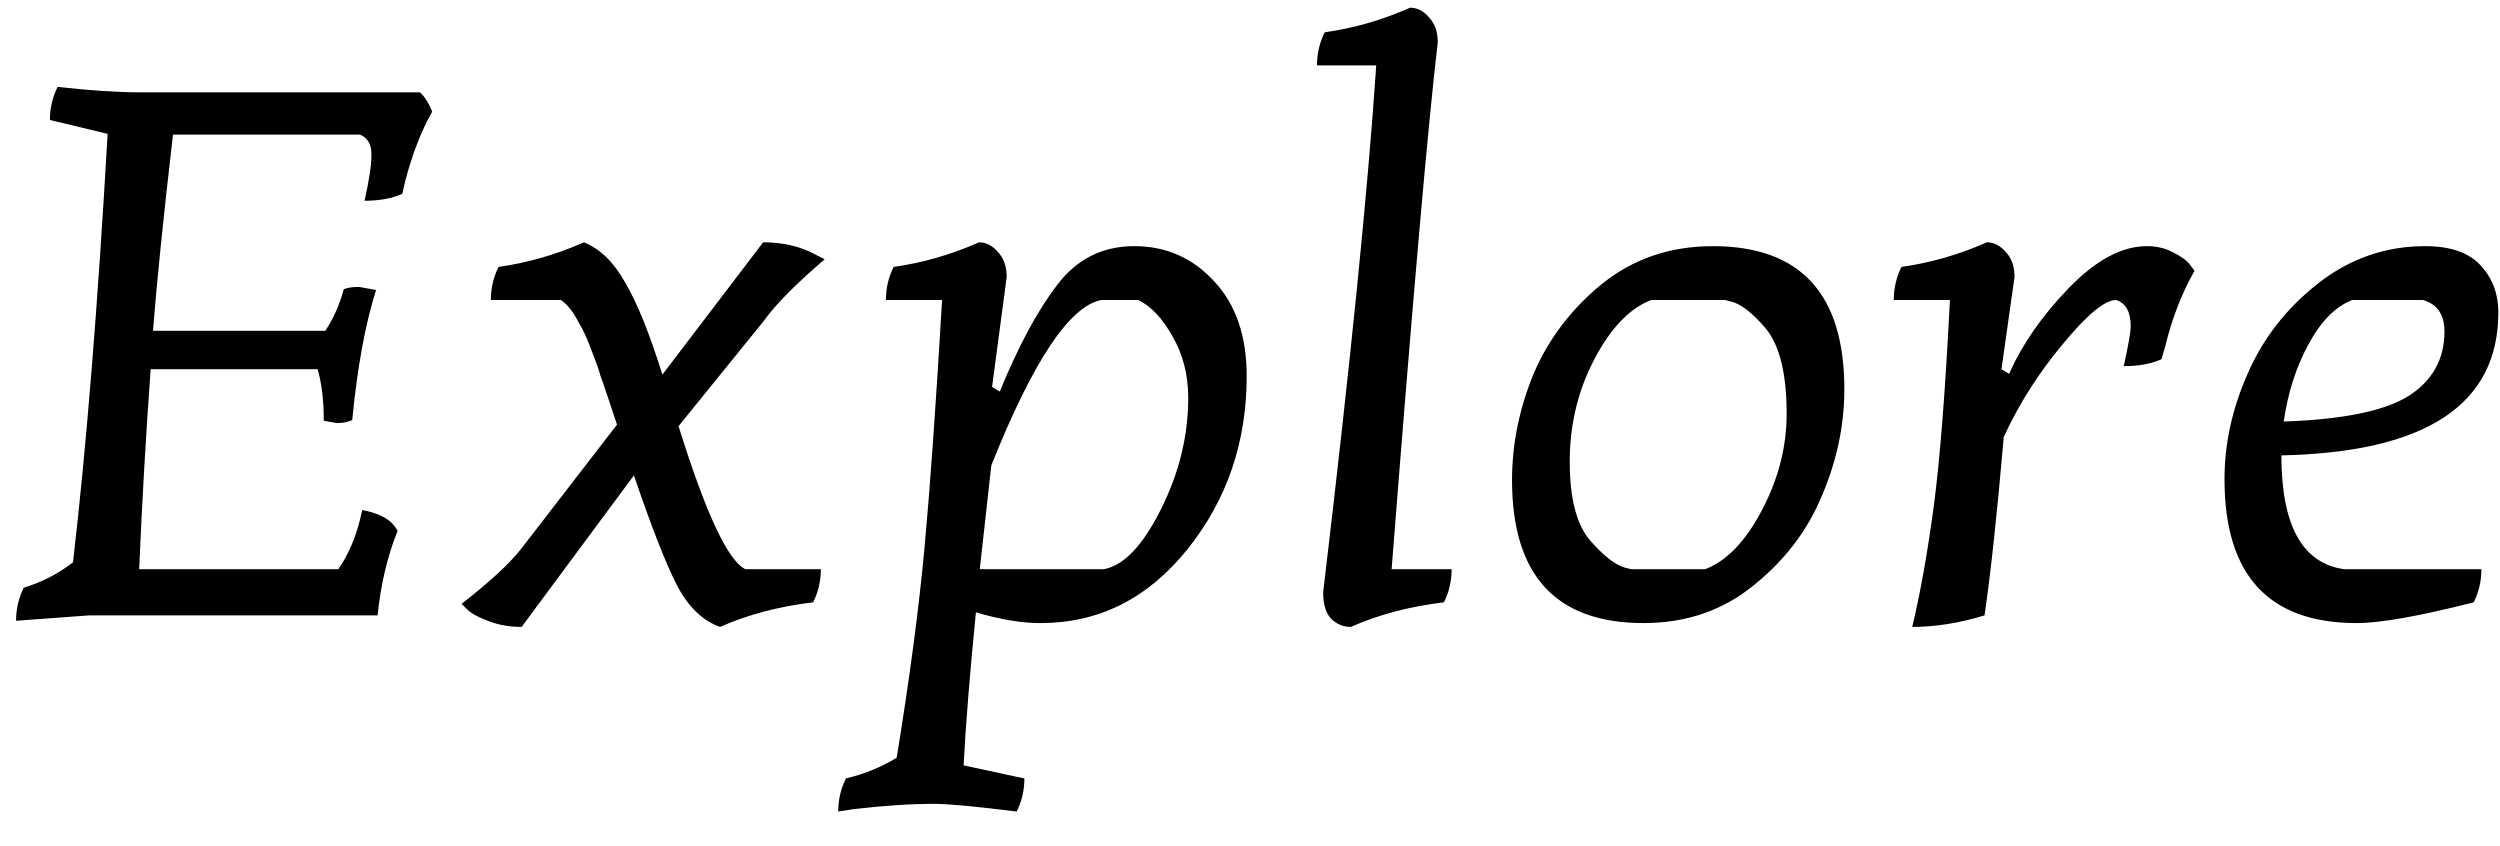 <svg width="65" height="22" viewBox="0 0 65 22" fill="none" xmlns="http://www.w3.org/2000/svg">
<path d="M10.918 2.4C11.038 2.507 11.144 2.673 11.238 2.9C10.958 3.393 10.724 3.993 10.538 4.7L10.458 5.04C10.191 5.16 9.864 5.22 9.478 5.22C9.598 4.687 9.658 4.287 9.658 4.02C9.658 3.753 9.558 3.58 9.358 3.5H4.498C4.244 5.687 4.071 7.387 3.978 8.6H8.458C8.671 8.28 8.831 7.92 8.938 7.52C9.031 7.48 9.164 7.46 9.338 7.46L9.778 7.54C9.498 8.42 9.291 9.547 9.158 10.92C9.051 10.973 8.918 11 8.758 11L8.418 10.94C8.418 10.407 8.364 9.96 8.258 9.6H3.918C3.798 11.227 3.698 12.96 3.618 14.8H8.798C9.051 14.427 9.238 14 9.358 13.52L9.418 13.26C9.831 13.34 10.111 13.48 10.258 13.68L10.338 13.8C10.071 14.467 9.898 15.2 9.818 16H2.318L0.418 16.14C0.418 15.833 0.484 15.547 0.618 15.28C1.098 15.133 1.524 14.913 1.898 14.62C2.244 11.647 2.544 7.933 2.798 3.48L1.298 3.12C1.298 2.813 1.364 2.527 1.498 2.26C2.351 2.353 3.044 2.4 3.578 2.4H10.918ZM21.342 14.8C21.342 15.107 21.275 15.393 21.142 15.66C20.249 15.767 19.442 15.98 18.722 16.3C18.269 16.14 17.895 15.78 17.602 15.22C17.309 14.647 16.935 13.693 16.482 12.36L13.562 16.3C13.242 16.3 12.949 16.247 12.682 16.14C12.429 16.047 12.249 15.947 12.142 15.84L12.002 15.7C12.735 15.127 13.249 14.653 13.542 14.28L16.042 11.04L15.822 10.38C15.729 10.1 15.655 9.887 15.602 9.74C15.562 9.593 15.502 9.42 15.422 9.22C15.342 9.007 15.275 8.84 15.222 8.72C15.169 8.6 15.102 8.473 15.022 8.34C14.889 8.087 14.742 7.907 14.582 7.8H12.762C12.762 7.493 12.829 7.207 12.962 6.94C13.722 6.833 14.462 6.62 15.182 6.3C15.609 6.473 15.969 6.827 16.262 7.36C16.569 7.88 16.889 8.673 17.222 9.74L19.842 6.3C20.375 6.3 20.842 6.413 21.242 6.64L21.442 6.74C20.682 7.393 20.155 7.927 19.862 8.34L17.642 11.08C18.349 13.347 18.929 14.587 19.382 14.8H21.342ZM27.054 16.2C26.56 16.2 26 16.107 25.374 15.92C25.214 17.533 25.107 18.86 25.054 19.9L26.634 20.24C26.634 20.547 26.567 20.833 26.434 21.1C25.367 20.967 24.654 20.9 24.294 20.9C23.667 20.9 22.96 20.947 22.174 21.04L21.794 21.1C21.794 20.793 21.86 20.507 21.994 20.24C22.487 20.12 22.927 19.94 23.314 19.7C23.647 17.66 23.887 15.853 24.034 14.28C24.18 12.693 24.334 10.533 24.494 7.8H23.034C23.034 7.493 23.1 7.207 23.234 6.94C23.994 6.833 24.734 6.62 25.454 6.3C25.64 6.3 25.807 6.387 25.954 6.56C26.1 6.72 26.174 6.933 26.174 7.2L25.794 10.06L25.994 10.18C26.487 8.98 26.987 8.053 27.494 7.4C28 6.733 28.667 6.4 29.494 6.4C30.32 6.4 31.014 6.707 31.574 7.32C32.134 7.92 32.414 8.74 32.414 9.78C32.414 11.5 31.9 13 30.874 14.28C29.847 15.56 28.574 16.2 27.054 16.2ZM30.894 10.34C30.894 9.753 30.76 9.227 30.494 8.76C30.227 8.28 29.927 7.96 29.594 7.8H28.634C27.807 7.96 26.854 9.393 25.774 12.1L25.474 14.8H28.694C29.214 14.707 29.707 14.193 30.174 13.26C30.654 12.313 30.894 11.34 30.894 10.34ZM34.242 1.7C34.242 1.393 34.309 1.107 34.442 0.84C35.202 0.733 35.942 0.52 36.662 0.2C36.849 0.2 37.016 0.287 37.162 0.46C37.309 0.62 37.382 0.833 37.382 1.1C37.129 3.233 36.729 7.8 36.182 14.8H37.742C37.742 15.107 37.676 15.393 37.542 15.66C36.649 15.767 35.842 15.98 35.122 16.3C34.922 16.3 34.749 16.227 34.602 16.08C34.469 15.933 34.402 15.707 34.402 15.4C35.109 9.467 35.569 4.9 35.782 1.7H34.242ZM42.253 14.76L42.413 14.8H44.333C44.893 14.587 45.387 14.073 45.813 13.26C46.24 12.447 46.453 11.613 46.453 10.76C46.453 9.707 46.267 8.96 45.893 8.52C45.56 8.133 45.267 7.907 45.013 7.84L44.853 7.8H42.933C42.373 8.013 41.88 8.527 41.453 9.34C41.027 10.153 40.813 11.04 40.813 12C40.813 12.947 40.987 13.627 41.333 14.04C41.693 14.453 42 14.693 42.253 14.76ZM47.373 12.88C47 13.787 46.407 14.567 45.593 15.22C44.793 15.873 43.84 16.2 42.733 16.2C40.453 16.2 39.313 14.96 39.313 12.48C39.313 11.547 39.5 10.627 39.873 9.72C40.26 8.813 40.853 8.033 41.653 7.38C42.467 6.727 43.427 6.4 44.533 6.4C46.813 6.4 47.953 7.64 47.953 10.12C47.953 11.053 47.76 11.973 47.373 12.88ZM49.238 7.8C49.238 7.493 49.305 7.207 49.438 6.94C50.198 6.833 50.938 6.62 51.658 6.3C51.845 6.3 52.011 6.387 52.158 6.56C52.305 6.72 52.378 6.933 52.378 7.2L52.038 9.6L52.238 9.72C52.571 8.96 53.085 8.22 53.778 7.5C54.485 6.767 55.165 6.4 55.818 6.4C56.071 6.4 56.298 6.453 56.498 6.56C56.711 6.667 56.858 6.773 56.938 6.88L57.058 7.04C56.725 7.627 56.471 8.28 56.298 9L56.198 9.34C55.931 9.46 55.605 9.52 55.218 9.52C55.338 8.973 55.398 8.627 55.398 8.48C55.398 8.107 55.271 7.88 55.018 7.8C54.725 7.8 54.265 8.18 53.638 8.94C53.011 9.687 52.498 10.493 52.098 11.36C51.925 13.36 51.758 14.907 51.598 16C50.945 16.2 50.318 16.3 49.718 16.3C49.931 15.407 50.118 14.36 50.278 13.16C50.438 11.96 50.578 10.173 50.698 7.8H49.238ZM64.516 14.8C64.516 15.107 64.45 15.393 64.317 15.66C62.903 16.02 61.89 16.2 61.276 16.2C58.983 16.2 57.837 14.953 57.837 12.46C57.837 11.54 58.036 10.627 58.437 9.72C58.837 8.8 59.443 8.02 60.257 7.38C61.083 6.727 62.017 6.4 63.056 6.4C63.71 6.4 64.19 6.567 64.496 6.9C64.803 7.233 64.957 7.64 64.957 8.12C64.957 10.52 63.077 11.76 59.316 11.84C59.316 13.667 59.863 14.653 60.956 14.8H64.516ZM63.556 8.62C63.556 8.18 63.37 7.907 62.996 7.8H61.157C60.717 7.973 60.337 8.36 60.017 8.96C59.697 9.547 59.483 10.213 59.377 10.96C60.91 10.907 61.99 10.687 62.617 10.3C63.243 9.9 63.556 9.34 63.556 8.62Z" fill="black"/>
</svg>
